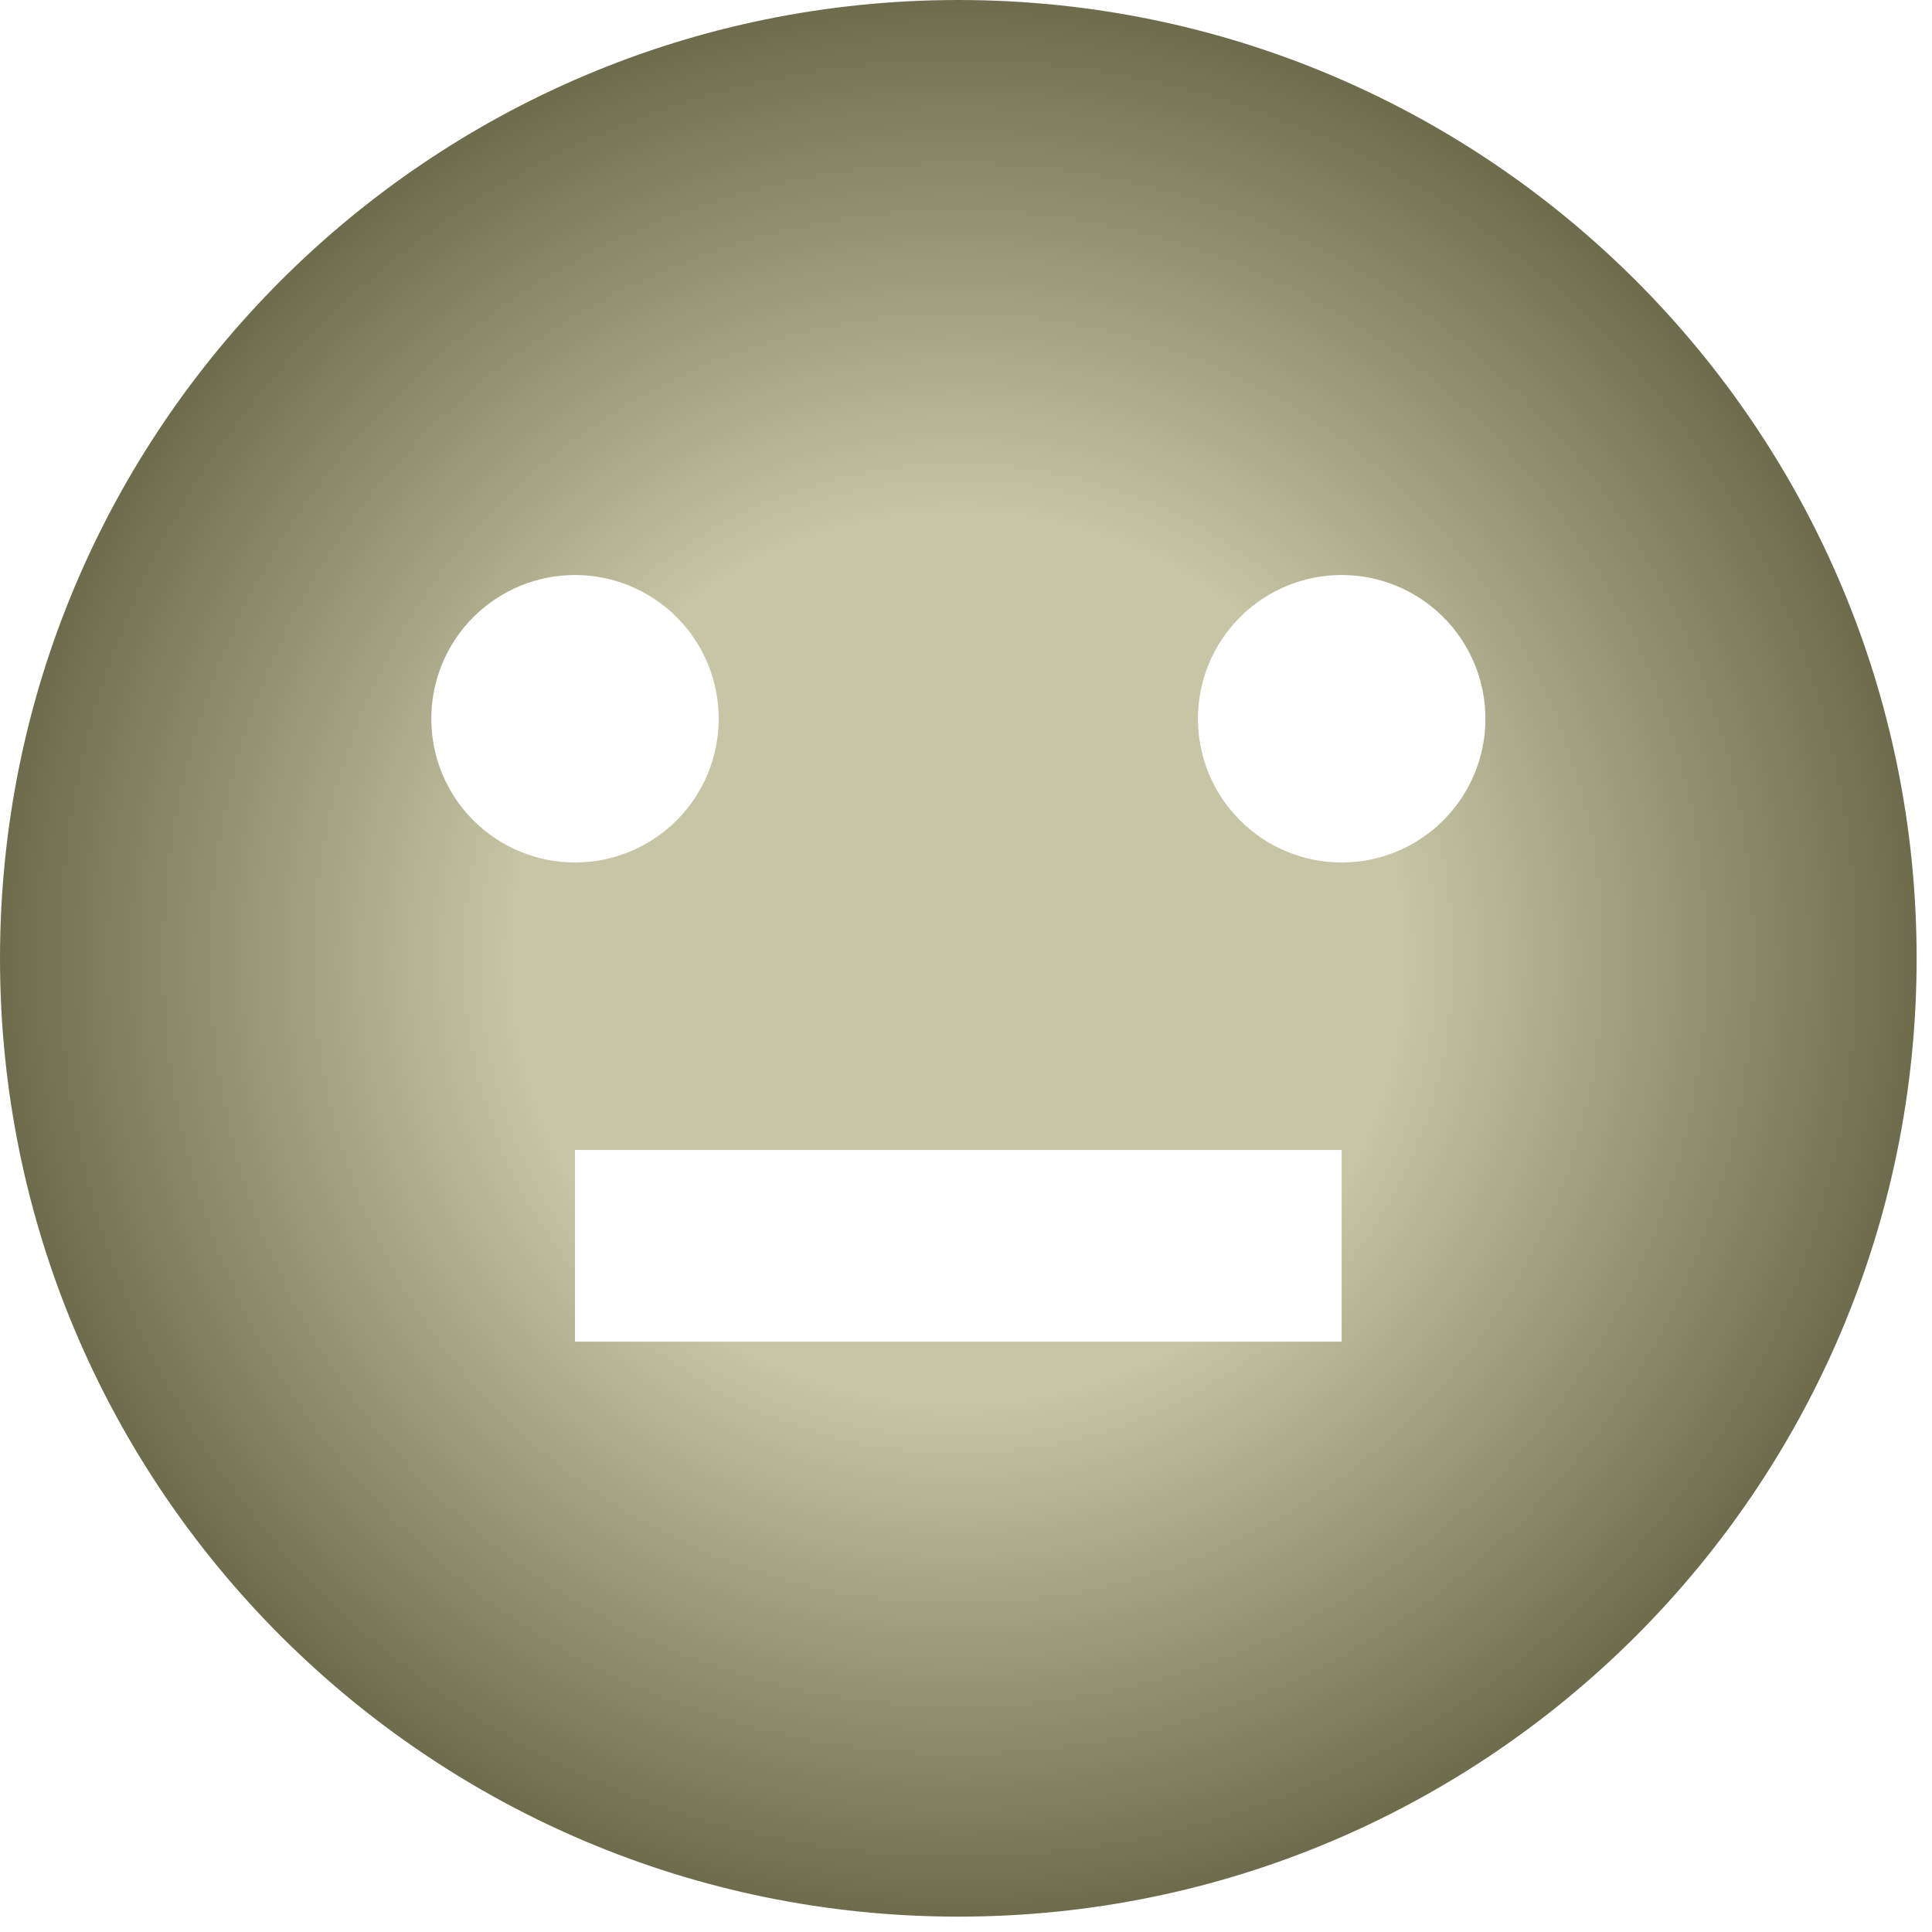 <svg width="21" height="21" viewBox="0 0 21 21" fill="none" xmlns="http://www.w3.org/2000/svg">
<path d="M10.417 20.833C4.664 20.833 0 16.17 0 10.417C0 4.664 4.664 0 10.417 0C16.17 0 20.833 4.664 20.833 10.417C20.833 16.17 16.17 20.833 10.417 20.833ZM6.25 12.5V14.583H14.583V12.5H6.25ZM6.25 9.375C6.664 9.375 7.062 9.21 7.355 8.917C7.648 8.624 7.812 8.227 7.812 7.812C7.812 7.398 7.648 7.001 7.355 6.708C7.062 6.415 6.664 6.25 6.25 6.25C5.836 6.25 5.438 6.415 5.145 6.708C4.852 7.001 4.688 7.398 4.688 7.812C4.688 8.227 4.852 8.624 5.145 8.917C5.438 9.21 5.836 9.375 6.25 9.375V9.375ZM14.583 9.375C14.998 9.375 15.395 9.21 15.688 8.917C15.981 8.624 16.146 8.227 16.146 7.812C16.146 7.398 15.981 7.001 15.688 6.708C15.395 6.415 14.998 6.25 14.583 6.25C14.169 6.25 13.771 6.415 13.479 6.708C13.185 7.001 13.021 7.398 13.021 7.812C13.021 8.227 13.185 8.624 13.479 8.917C13.771 9.21 14.169 9.375 14.583 9.375Z" fill="url(#paint0_radial_418_73)"/>
<defs>
<radialGradient id="paint0_radial_418_73" cx="0" cy="0" r="1" gradientUnits="userSpaceOnUse" gradientTransform="translate(10.417 10.417) rotate(90) scale(10.417)">
<stop stop-color="#C6C6A7"/>
<stop offset="0" stop-color="#C6C6A7"/>
<stop offset="0" stop-color="#C6C6A7"/>
<stop offset="0.464" stop-color="#C6C6A7"/>
<stop offset="1" stop-color="#6D6D4E"/>
</radialGradient>
</defs>
</svg>
